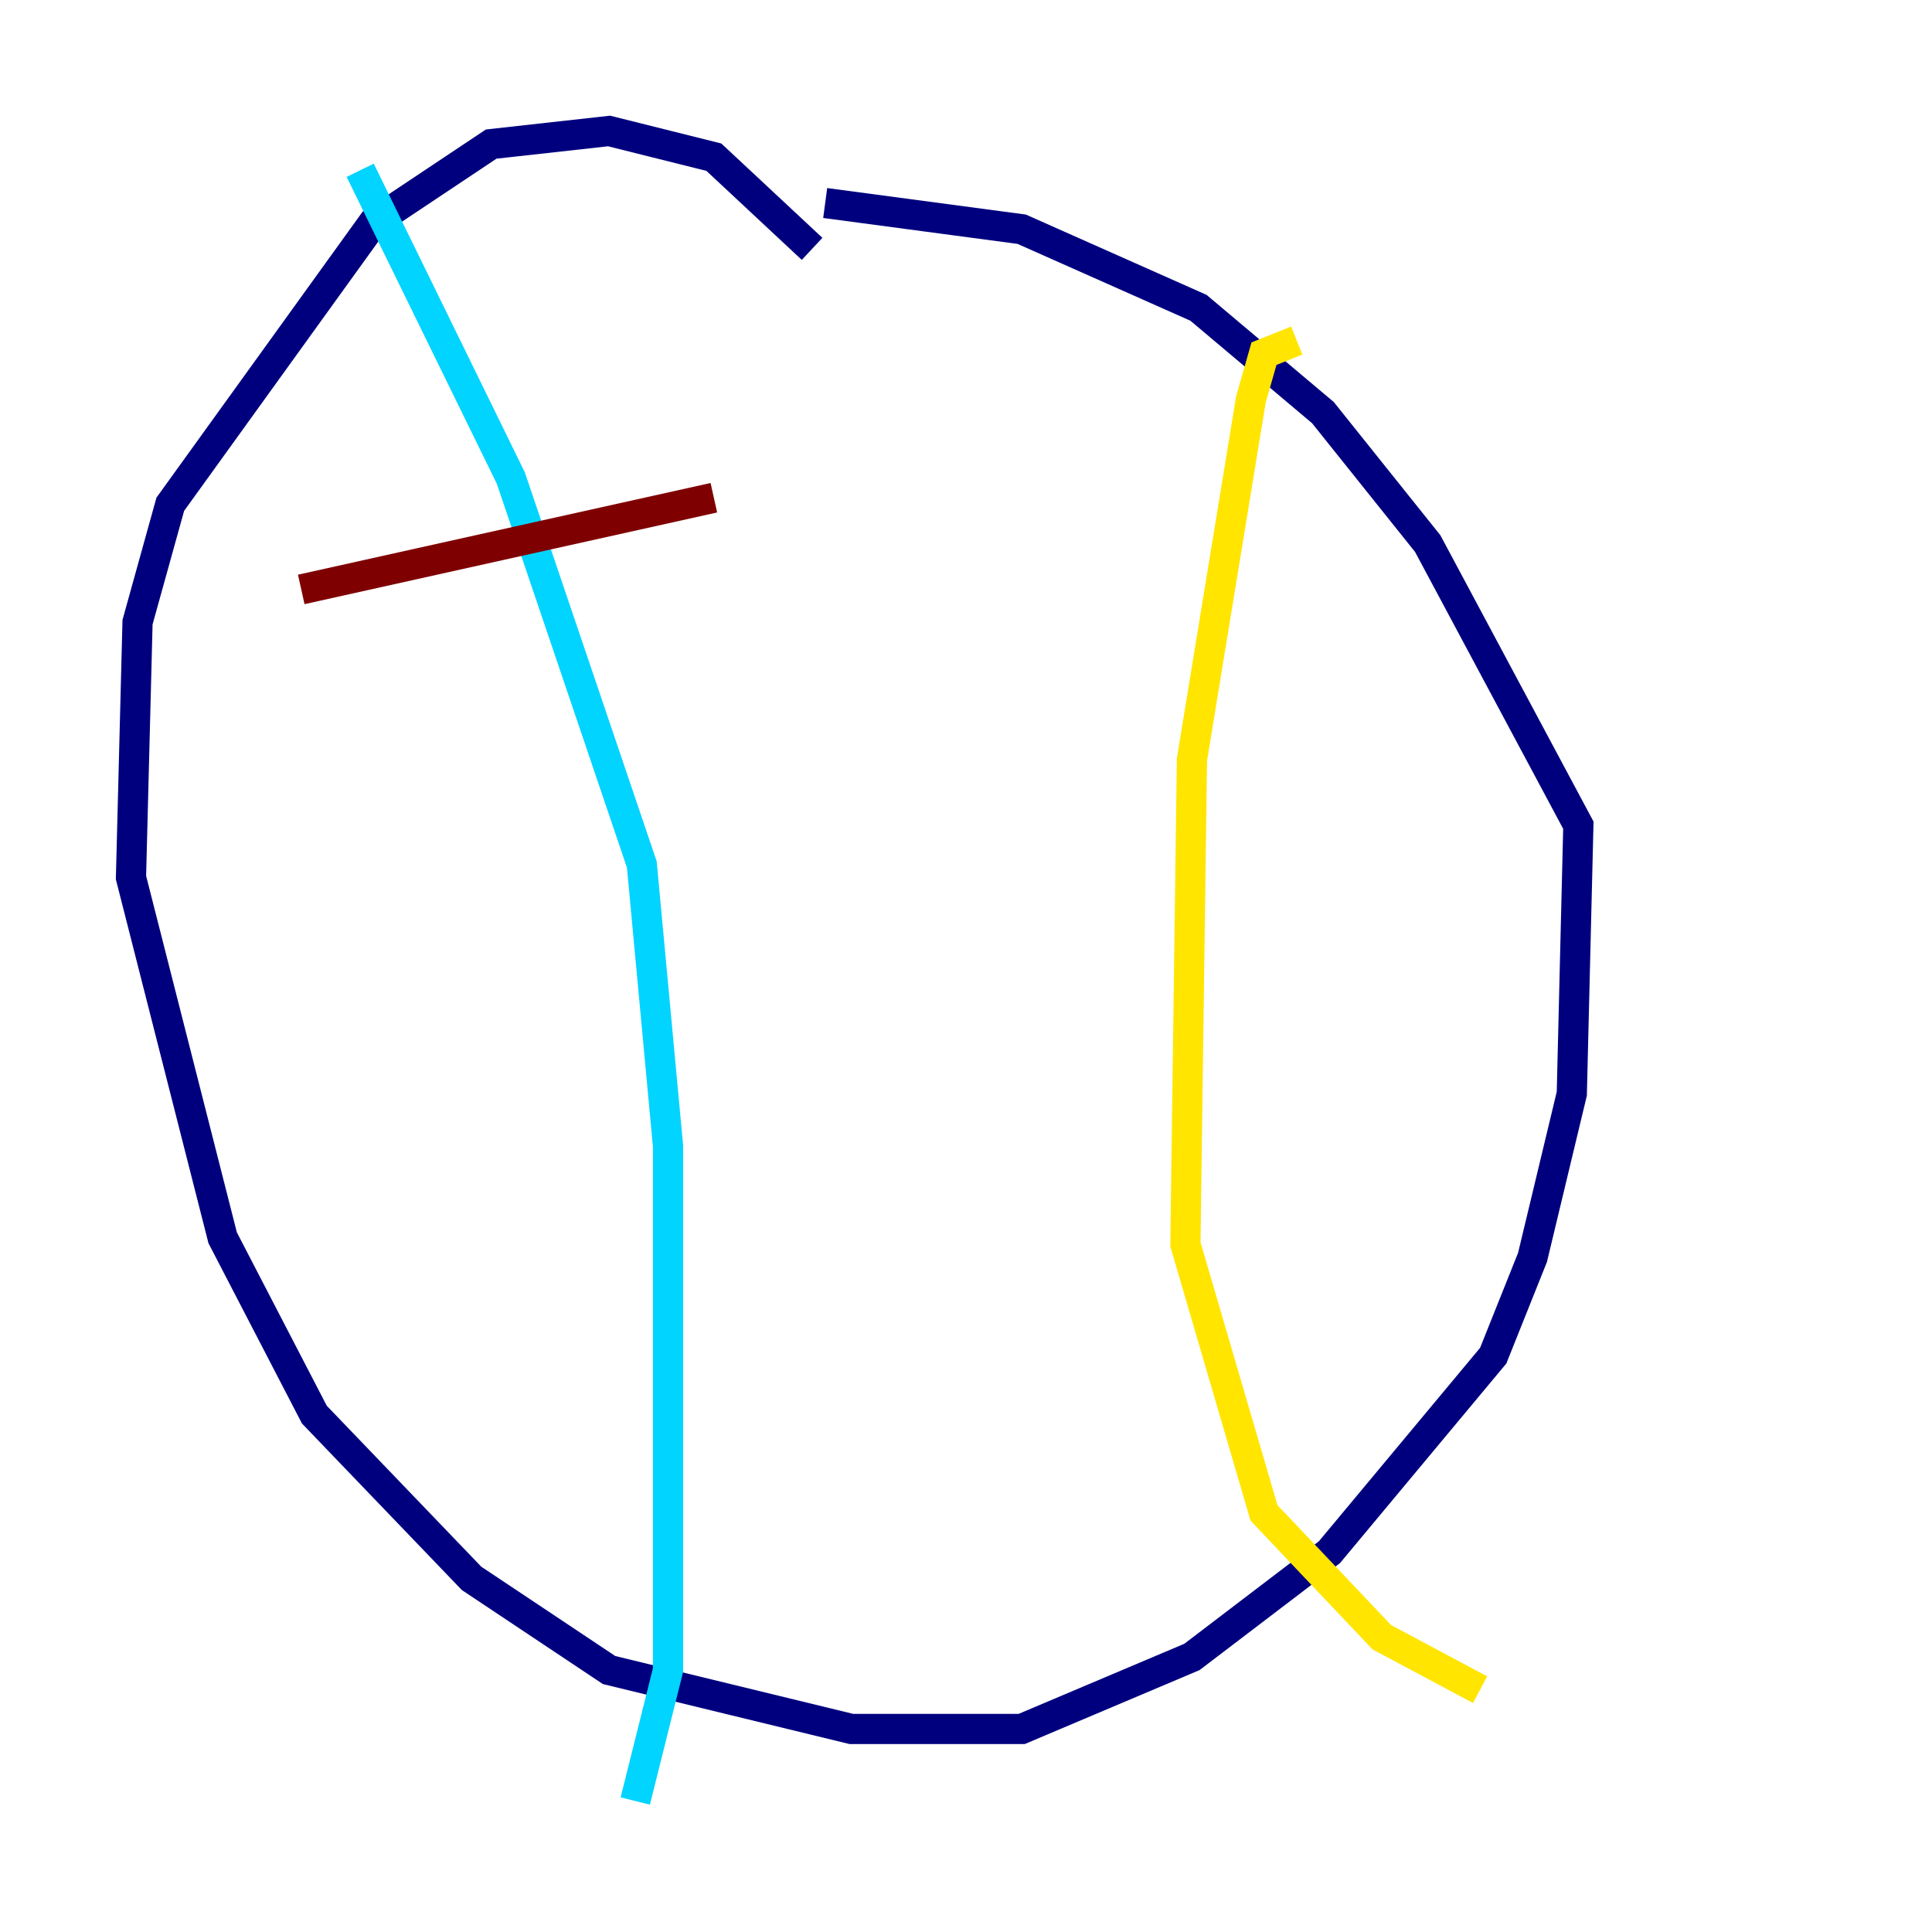 <?xml version="1.0" encoding="utf-8" ?>
<svg baseProfile="tiny" height="128" version="1.2" viewBox="0,0,128,128" width="128" xmlns="http://www.w3.org/2000/svg" xmlns:ev="http://www.w3.org/2001/xml-events" xmlns:xlink="http://www.w3.org/1999/xlink"><defs /><polyline fill="none" points="53.803,16.488 47.295,10.414 40.352,8.678 32.542,9.546 24.732,14.752 11.281,33.41 9.112,41.22 8.678,58.142 14.752,82.007 20.827,93.722 31.241,104.57 40.352,110.644 56.407,114.549 67.688,114.549 78.969,109.776 88.081,102.834 98.929,89.817 101.532,83.308 104.136,72.461 104.57,54.671 94.59,36.014 87.647,27.336 79.403,20.393 67.688,15.186 54.671,13.451" stroke="#00007f" stroke-width="2" /><polyline fill="none" points="23.864,11.281 33.844,31.675 42.522,57.275 44.258,75.932 44.258,110.644 42.088,119.322" stroke="#00d4ff" stroke-width="2" /><polyline fill="none" points="85.912,22.563 83.742,23.43 82.875,26.468 78.969,50.332 78.536,82.441 83.742,100.231 91.552,108.475 98.061,111.946" stroke="#ffe500" stroke-width="2" /><polyline fill="none" points="19.959,39.051 47.295,32.976" stroke="#7f0000" stroke-width="2" /></svg>